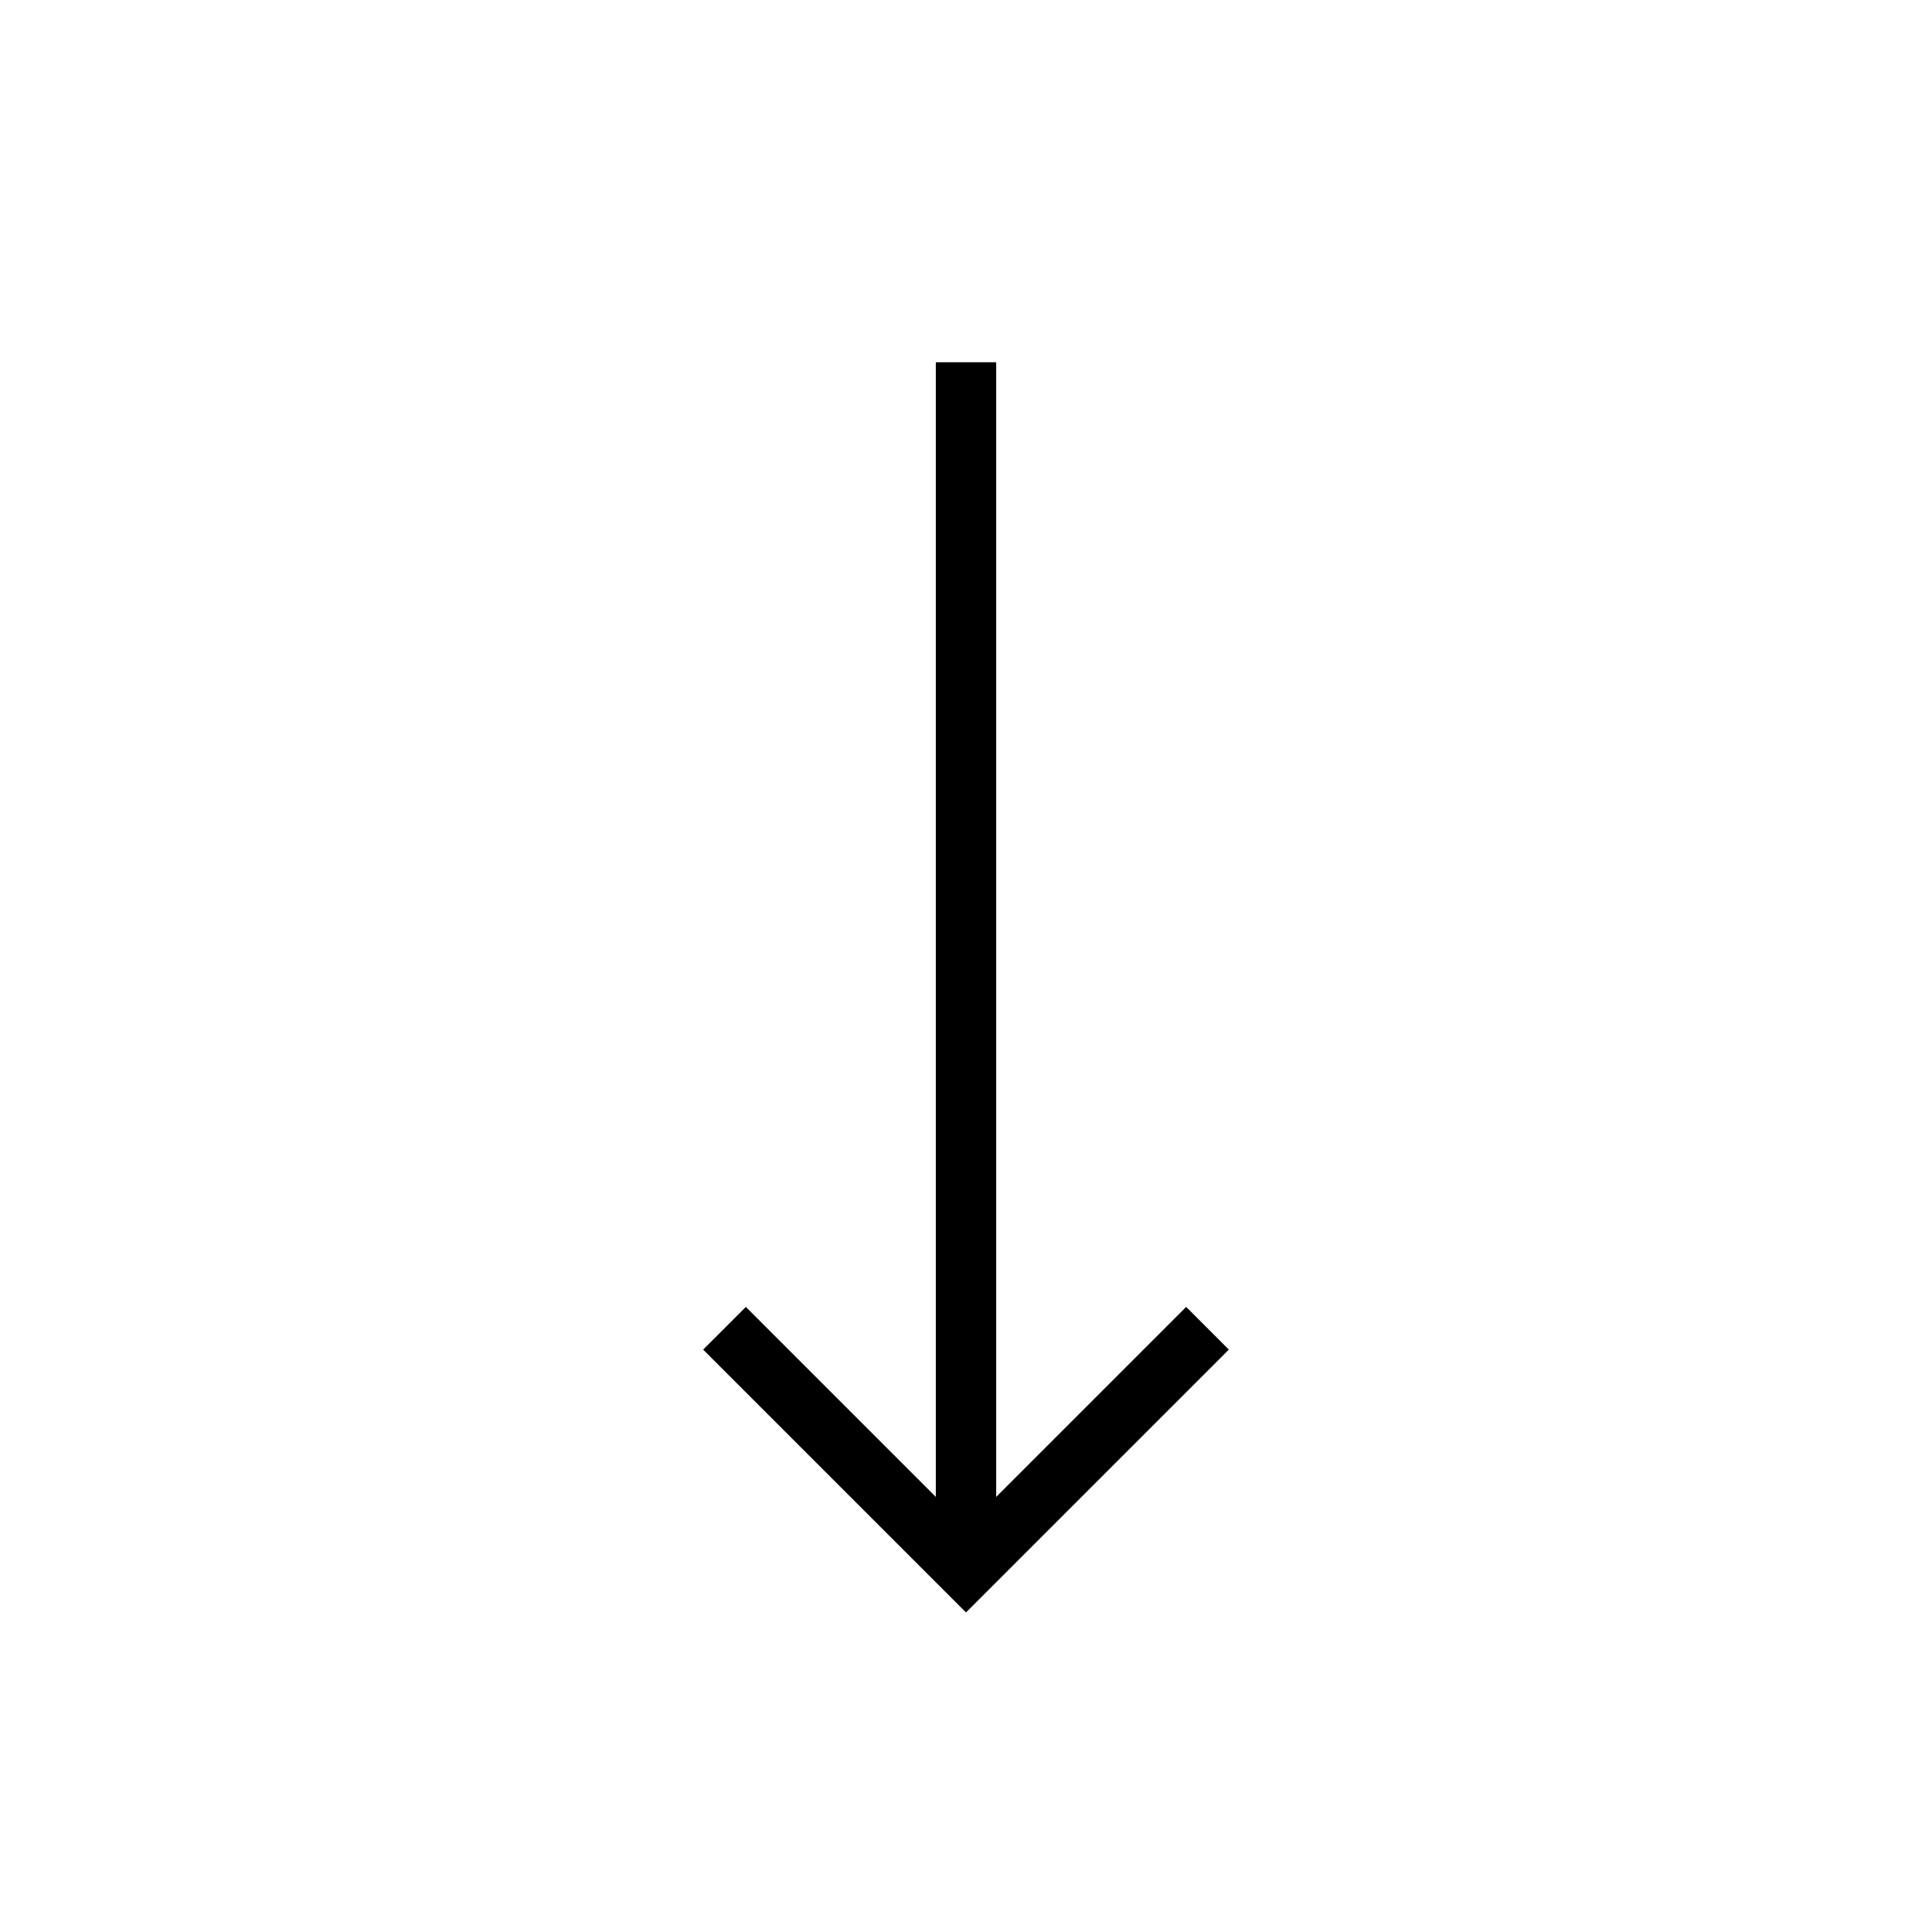 <svg xmlns="http://www.w3.org/2000/svg" width="64" height="64" viewBox="0 0 64 64"><polyline points="24 44 32 52 40 44" fill="none" stroke="#000" stroke-miterlimit="10" stroke-width="2"/><line x1="32" y1="12" x2="32" y2="52" fill="none" stroke="#000" stroke-miterlimit="10" stroke-width="2"/></svg>